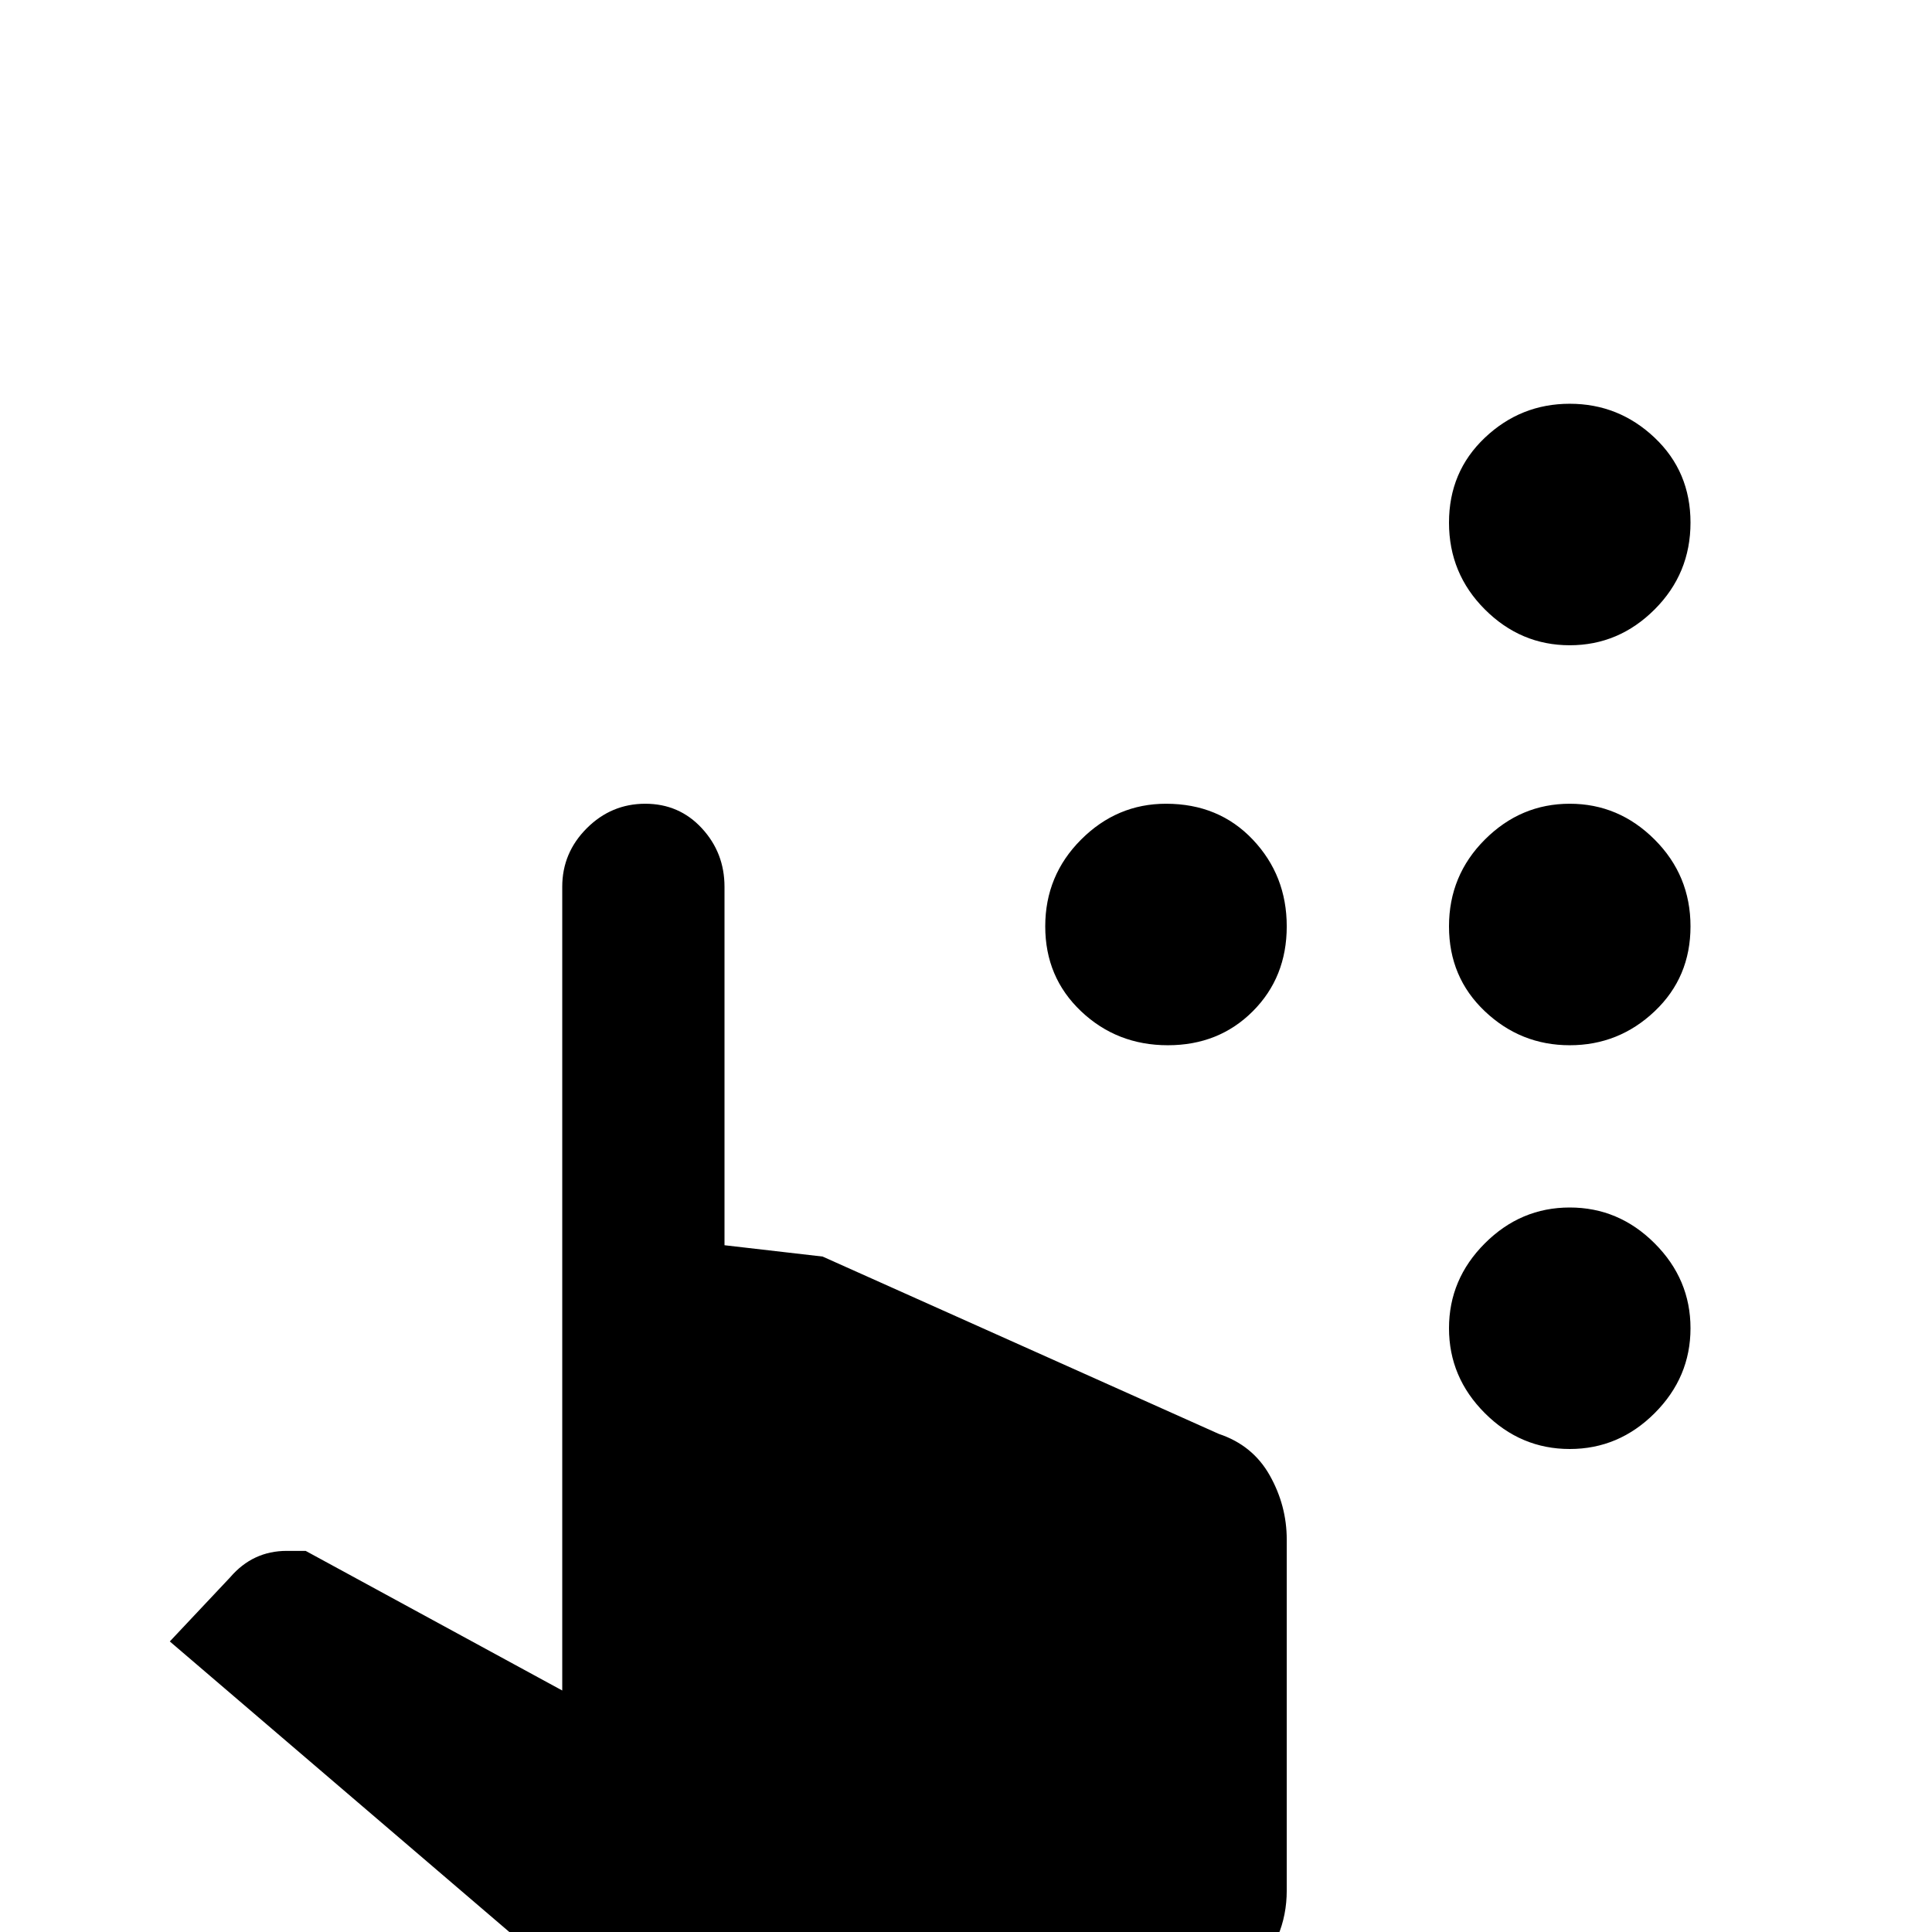<svg xmlns="http://www.w3.org/2000/svg" viewBox="0 -512 512 512">
	<path fill="#000000" d="M149 -277Q149 -286 155.5 -292.5Q162 -299 171 -299Q180 -299 186 -292.5Q192 -286 192 -277V-182L218 -179L323 -132Q332 -129 336.5 -121Q341 -113 341 -104V-11Q341 2 331.5 11.5Q322 21 309 21H171Q158 21 149 12L45 -77L61 -94Q67 -101 76 -101H81L149 -64ZM416 -405Q403 -405 393.5 -396Q384 -387 384 -373.5Q384 -360 393.5 -350.5Q403 -341 416 -341Q429 -341 438.5 -350.5Q448 -360 448 -373.5Q448 -387 438.5 -396Q429 -405 416 -405ZM416 -299Q403 -299 393.5 -289.5Q384 -280 384 -266.5Q384 -253 393.5 -244Q403 -235 416 -235Q429 -235 438.5 -244Q448 -253 448 -266.5Q448 -280 438.5 -289.5Q429 -299 416 -299ZM309 -299Q296 -299 286.5 -289.5Q277 -280 277 -266.5Q277 -253 286.5 -244Q296 -235 309.5 -235Q323 -235 332 -244Q341 -253 341 -266.5Q341 -280 332 -289.5Q323 -299 309 -299ZM416 -192Q403 -192 393.5 -182.5Q384 -173 384 -160Q384 -147 393.5 -137.5Q403 -128 416 -128Q429 -128 438.5 -137.5Q448 -147 448 -160Q448 -173 438.5 -182.5Q429 -192 416 -192Z"/>
</svg>